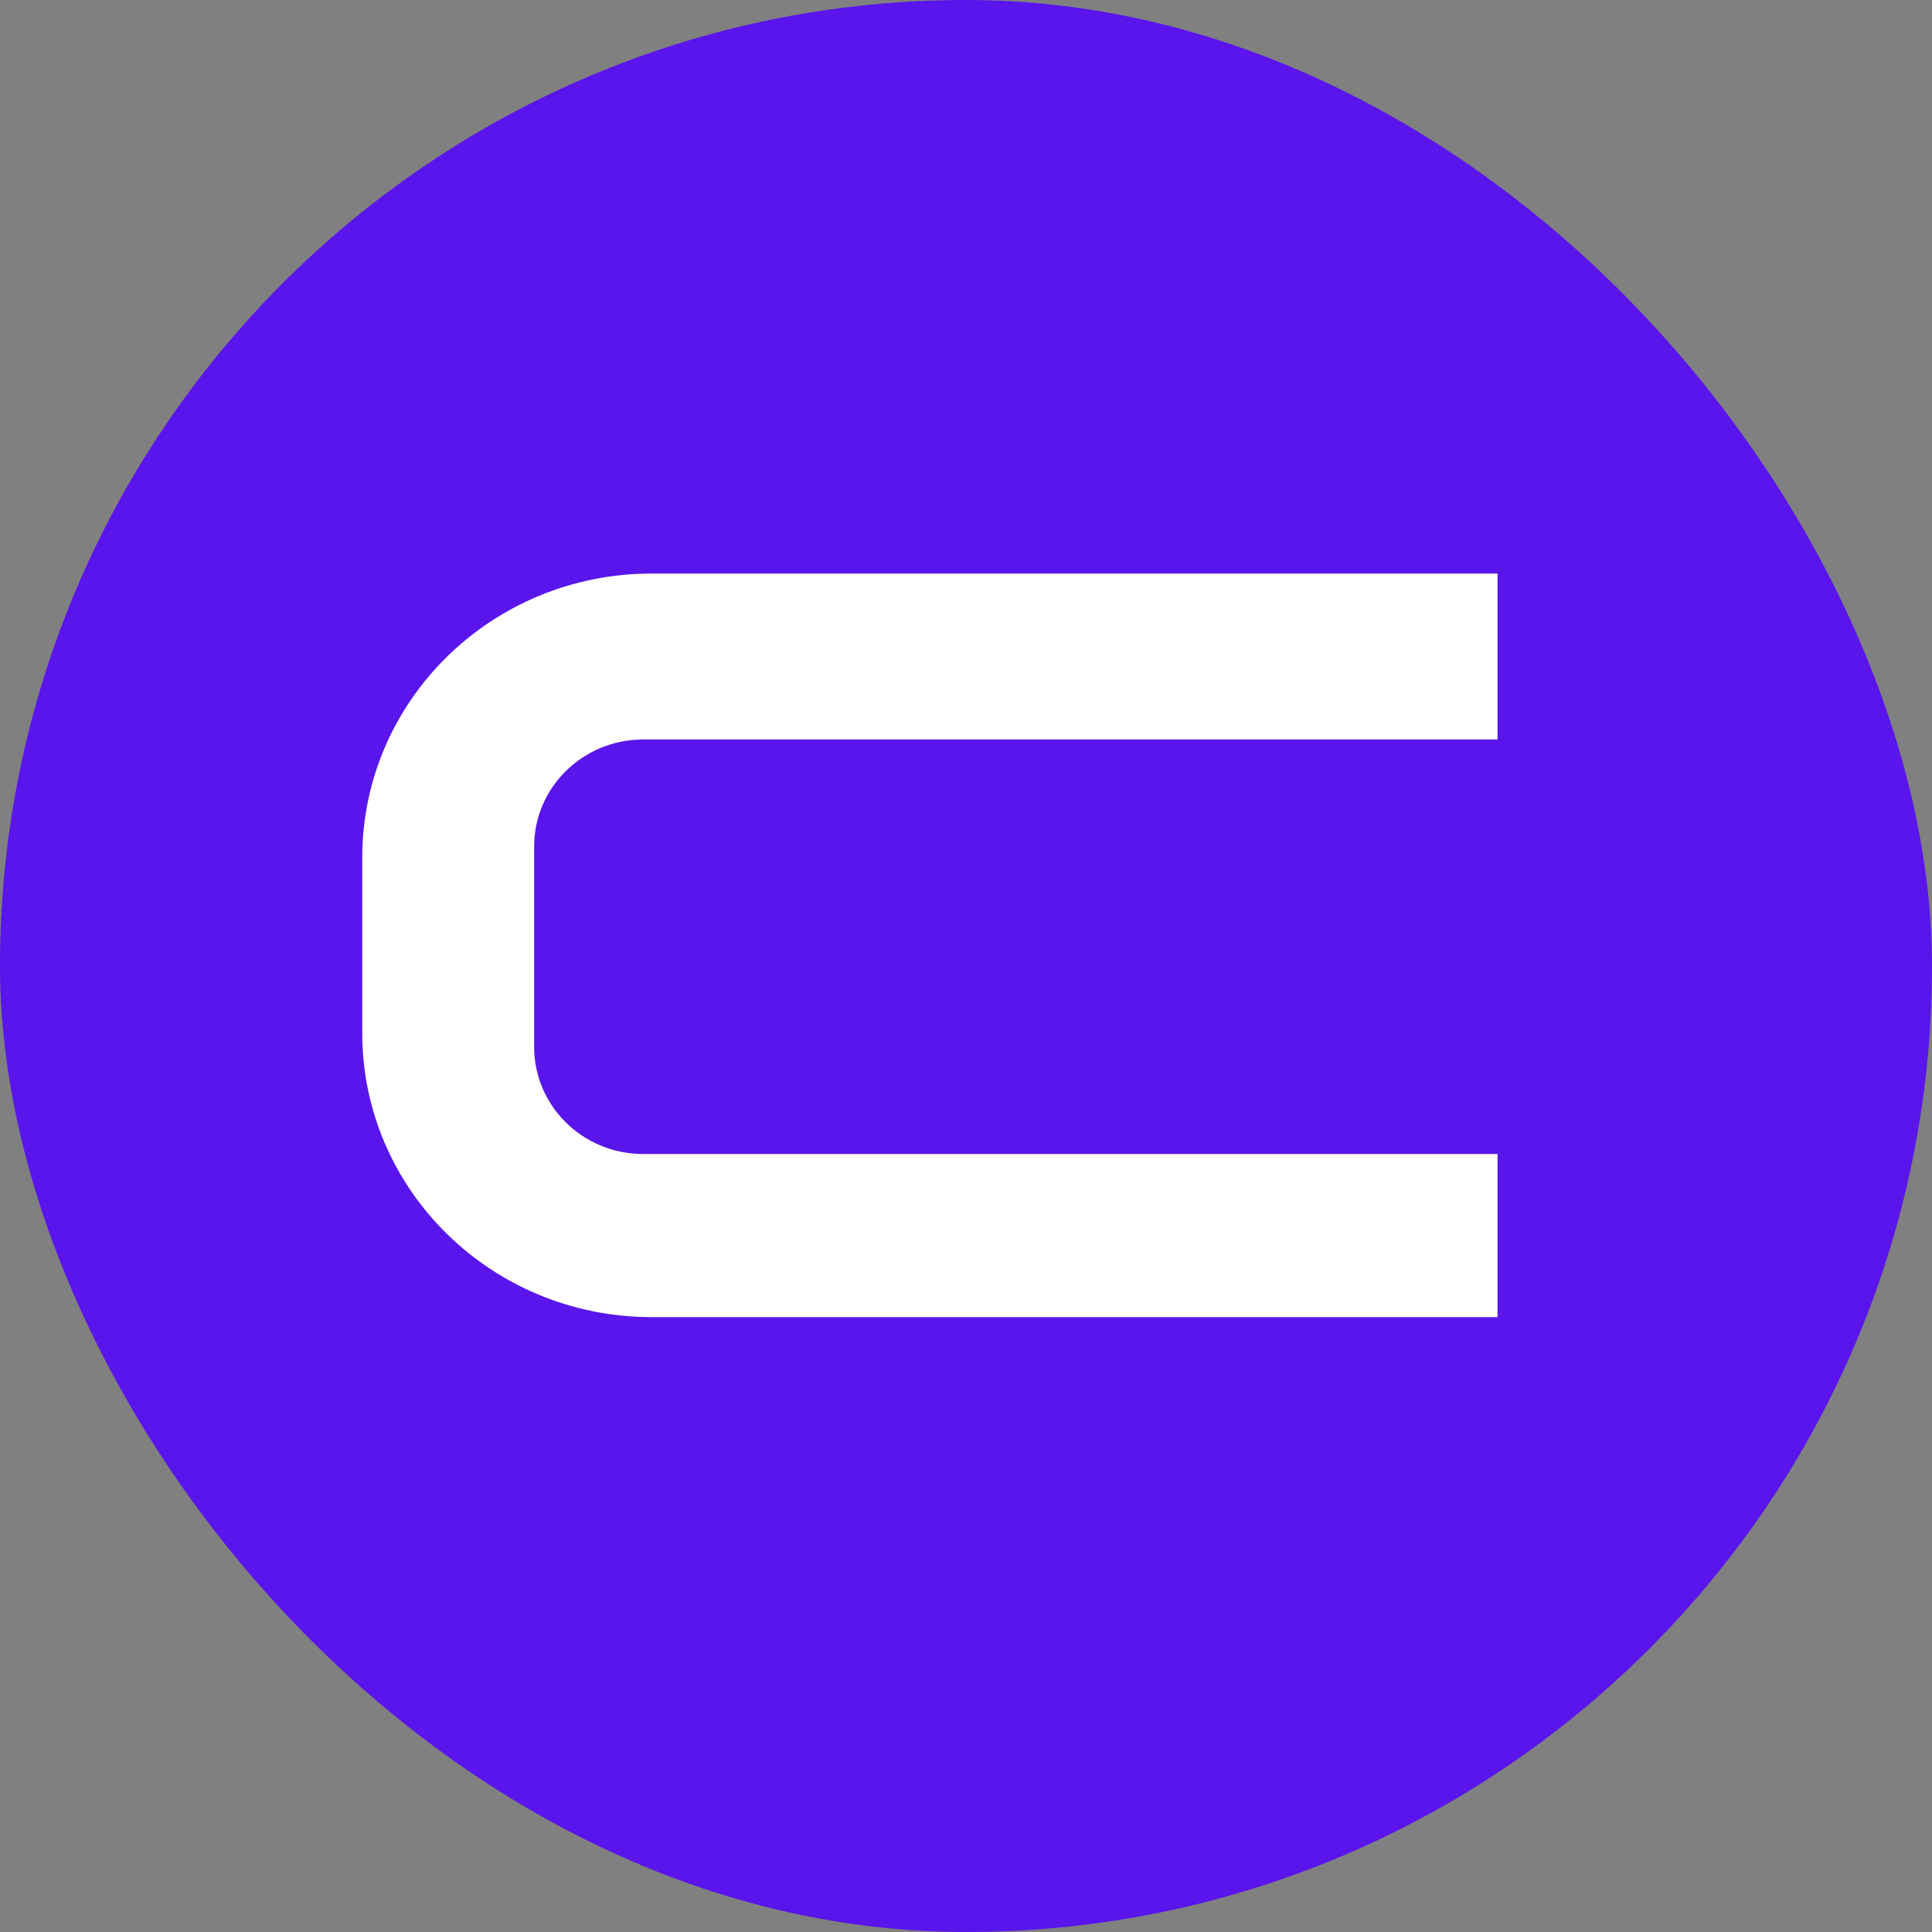 <svg width="64" height="64" viewBox="0 0 64 64" fill="none" xmlns="http://www.w3.org/2000/svg">
<rect x="0" y="0" width="64" height="64" fill="#808080" stroke="none"/>
<g clip-path="url(#clip0_646_637)">
<rect width="64" height="64" fill="#5915EC"/>
<g clip-path="url(#clip1_646_637)">
<path d="M125.736 27.868C125.736 22.971 121.691 19 116.702 19H88.513V43.631H94.228V24.329H116.89C118.842 24.329 120.423 25.881 120.423 27.798C120.423 29.715 118.842 31.267 116.89 31.267H100.941C99.292 31.267 98.512 34.044 99.919 34.89C101.327 35.736 114.732 43.628 114.732 43.628H125.242L115.397 36.733H116.706C121.694 36.733 125.739 32.762 125.739 27.865L125.736 27.868Z" fill="white"/>
<path d="M78.011 19H60.028C55.114 19 51.134 22.911 51.134 27.731V43.628H56.733V37.747H81.269V43.628H86.905V27.731C86.905 22.907 82.921 19 78.011 19ZM56.733 32.391V28.042C56.733 25.945 58.464 24.242 60.604 24.242H77.401C79.538 24.242 81.272 25.941 81.272 28.042V32.391H56.733Z" fill="white"/>
<path d="M127.188 19V34.672C127.188 39.62 131.274 43.631 136.314 43.631H157.458V38.248H136.61C134.572 38.248 132.923 36.626 132.923 34.629V19H127.188Z" fill="white"/>
<path d="M188.298 19.023H169.287C162.359 19.023 156.743 24.536 156.743 31.337C156.743 38.138 162.359 43.651 169.287 43.651H188.298C195.226 43.651 200.842 38.138 200.842 31.337C200.842 24.536 195.226 19.023 188.298 19.023ZM195.206 31.337C195.206 35.181 192.033 38.295 188.118 38.295H169.467C165.552 38.295 162.379 35.181 162.379 31.337C162.379 27.494 165.552 24.379 169.467 24.379H188.118C192.033 24.379 195.206 27.494 195.206 31.337Z" fill="white"/>
<path d="M49.608 19V24.496H21.306C19.313 24.496 17.694 26.082 17.694 28.042V34.682C17.694 36.639 19.31 38.228 21.306 38.228H49.608V43.631H21.582C16.29 43.631 12 39.419 12 34.224V28.41C12 23.212 16.29 19 21.582 19H49.608Z" fill="white"/>
<path d="M129.663 47.512V46.768H135.758V47.512H133.203V53.693H132.219V47.512H129.663Z" fill="white"/>
<path d="M139.715 51.57V48.499H140.652V53.693H139.715V52.814H139.652C139.509 53.078 139.287 53.302 138.985 53.487C138.683 53.67 138.302 53.761 137.842 53.761C137.461 53.761 137.123 53.69 136.826 53.548C136.53 53.404 136.297 53.187 136.128 52.899C135.959 52.608 135.874 52.241 135.874 51.8V48.499H136.81V51.745C136.81 52.124 136.935 52.426 137.183 52.652C137.435 52.877 137.755 52.99 138.144 52.99C138.377 52.99 138.613 52.939 138.854 52.838C139.097 52.736 139.301 52.581 139.465 52.371C139.632 52.161 139.715 51.894 139.715 51.57Z" fill="white"/>
<path d="M144.743 53.693V46.768H147.489C148.126 46.768 148.648 46.866 149.052 47.062C149.46 47.256 149.761 47.518 149.957 47.85C150.153 48.181 150.251 48.551 150.251 48.959C150.251 49.367 150.153 49.738 149.957 50.072C149.764 50.405 149.465 50.671 149.06 50.87C148.655 51.066 148.137 51.164 147.505 51.164H145.536V50.42H147.473C147.909 50.42 148.26 50.356 148.524 50.227C148.789 50.099 148.981 49.925 149.1 49.706C149.222 49.485 149.282 49.236 149.282 48.959C149.282 48.682 149.222 48.434 149.1 48.215C148.981 47.996 148.788 47.825 148.521 47.701C148.253 47.575 147.899 47.512 147.457 47.512H145.727V53.693H144.743Z" fill="white"/>
<path d="M151.262 53.693V48.499H152.167V49.284H152.23C152.341 49.027 152.542 48.818 152.833 48.658C153.124 48.498 153.452 48.418 153.818 48.418C153.886 48.418 153.972 48.419 154.075 48.421C154.179 48.423 154.257 48.427 154.31 48.431V49.243C154.278 49.236 154.205 49.226 154.091 49.213C153.98 49.197 153.863 49.189 153.738 49.189C153.442 49.189 153.177 49.242 152.945 49.348C152.714 49.452 152.532 49.596 152.397 49.781C152.265 49.963 152.199 50.172 152.199 50.406V53.693H151.262Z" fill="white"/>
<path d="M154.973 53.693V48.499H155.909V53.693H154.973ZM155.449 47.633C155.266 47.633 155.109 47.58 154.977 47.474C154.847 47.368 154.782 47.241 154.782 47.092C154.782 46.944 154.847 46.816 154.977 46.71C155.109 46.604 155.266 46.551 155.449 46.551C155.631 46.551 155.788 46.604 155.917 46.71C156.049 46.816 156.116 46.944 156.116 47.092C156.116 47.241 156.049 47.368 155.917 47.474C155.788 47.58 155.631 47.633 155.449 47.633Z" fill="white"/>
<path d="M157.178 53.693V48.499H158.082V49.311H158.162C158.289 49.033 158.494 48.818 158.777 48.665C159.06 48.509 159.4 48.431 159.797 48.431C160.199 48.431 160.533 48.509 160.801 48.665C161.07 48.818 161.281 49.033 161.431 49.311H161.495C161.651 49.042 161.885 48.829 162.197 48.672C162.51 48.511 162.884 48.431 163.32 48.431C163.865 48.431 164.311 48.577 164.658 48.868C165.004 49.156 165.178 49.606 165.178 50.217V53.693H164.241V50.217C164.241 49.834 164.118 49.56 163.872 49.395C163.626 49.231 163.336 49.148 163.003 49.148C162.574 49.148 162.242 49.259 162.007 49.48C161.771 49.698 161.654 49.976 161.654 50.312V53.693H160.701V50.136C160.701 49.84 160.589 49.603 160.364 49.422C160.139 49.24 159.85 49.148 159.495 49.148C159.252 49.148 159.024 49.203 158.812 49.314C158.603 49.425 158.434 49.578 158.305 49.774C158.178 49.968 158.114 50.192 158.114 50.447V53.693H157.178Z" fill="white"/>
<path d="M168.998 53.801C168.411 53.801 167.904 53.691 167.479 53.47C167.055 53.247 166.729 52.936 166.498 52.537C166.271 52.136 166.157 51.669 166.157 51.137C166.157 50.605 166.271 50.136 166.498 49.73C166.729 49.322 167.049 49.004 167.459 48.776C167.871 48.546 168.353 48.431 168.903 48.431C169.221 48.431 169.534 48.477 169.844 48.567C170.153 48.657 170.435 48.803 170.689 49.006C170.943 49.207 171.145 49.473 171.296 49.804C171.447 50.136 171.522 50.544 171.522 51.029V51.367H166.824V50.677H170.57C170.57 50.384 170.501 50.122 170.363 49.892C170.229 49.662 170.035 49.481 169.784 49.348C169.535 49.215 169.242 49.148 168.903 49.148C168.53 49.148 168.207 49.227 167.935 49.385C167.665 49.541 167.457 49.743 167.312 49.994C167.166 50.244 167.094 50.512 167.094 50.799V51.258C167.094 51.651 167.173 51.983 167.332 52.256C167.493 52.527 167.717 52.733 168.002 52.875C168.288 53.015 168.62 53.085 168.998 53.085C169.244 53.085 169.467 53.055 169.665 52.997C169.866 52.936 170.039 52.846 170.185 52.726C170.33 52.604 170.443 52.453 170.522 52.273L171.427 52.489C171.332 52.751 171.172 52.981 170.947 53.179C170.722 53.375 170.444 53.529 170.113 53.639C169.783 53.747 169.411 53.801 168.998 53.801Z" fill="white"/>
<path d="M172.5 53.693V48.499H173.405V49.284H173.468C173.579 49.027 173.78 48.818 174.071 48.658C174.362 48.498 174.69 48.418 175.055 48.418C175.124 48.418 175.21 48.419 175.313 48.421C175.416 48.423 175.494 48.427 175.547 48.431V49.243C175.516 49.236 175.443 49.226 175.329 49.213C175.218 49.197 175.1 49.189 174.976 49.189C174.68 49.189 174.415 49.242 174.182 49.348C173.952 49.452 173.77 49.596 173.635 49.781C173.502 49.963 173.436 50.172 173.436 50.406V53.693H172.5Z" fill="white"/>
<path d="M179.367 53.693H178.335L181.319 46.768H182.335L185.319 53.693H184.287L181.859 47.863H181.795L179.367 53.693ZM179.748 50.988H183.906V51.732H179.748V50.988Z" fill="white"/>
<path d="M189.852 51.57V48.499H190.789V53.693H189.852V52.814H189.789C189.646 53.078 189.424 53.302 189.122 53.487C188.82 53.67 188.44 53.761 187.979 53.761C187.598 53.761 187.26 53.69 186.963 53.548C186.667 53.404 186.434 53.187 186.265 52.899C186.096 52.608 186.011 52.241 186.011 51.8V48.499H186.947V51.745C186.947 52.124 187.072 52.426 187.32 52.652C187.572 52.877 187.892 52.99 188.281 52.99C188.514 52.99 188.75 52.939 188.991 52.838C189.234 52.736 189.438 52.581 189.602 52.371C189.769 52.161 189.852 51.894 189.852 51.57Z" fill="white"/>
<path d="M194.708 48.499V49.175H191.549V48.499H194.708ZM192.47 47.255H193.406V52.205C193.406 52.431 193.445 52.6 193.521 52.713C193.601 52.823 193.701 52.898 193.823 52.936C193.947 52.972 194.078 52.99 194.216 52.99C194.319 52.99 194.404 52.985 194.47 52.976C194.536 52.965 194.589 52.956 194.628 52.949L194.819 53.666C194.755 53.687 194.667 53.707 194.553 53.727C194.439 53.75 194.295 53.761 194.12 53.761C193.856 53.761 193.597 53.712 193.343 53.615C193.091 53.519 192.882 53.371 192.716 53.172C192.552 52.974 192.47 52.724 192.47 52.422V47.255Z" fill="white"/>
<path d="M198.08 53.801C197.53 53.801 197.047 53.69 196.632 53.467C196.219 53.243 195.896 52.931 195.664 52.53C195.433 52.129 195.318 51.66 195.318 51.123C195.318 50.582 195.433 50.11 195.664 49.706C195.896 49.303 196.219 48.989 196.632 48.766C197.047 48.543 197.53 48.431 198.08 48.431C198.63 48.431 199.112 48.543 199.525 48.766C199.94 48.989 200.263 49.303 200.493 49.706C200.726 50.11 200.842 50.582 200.842 51.123C200.842 51.66 200.726 52.129 200.493 52.53C200.263 52.931 199.94 53.243 199.525 53.467C199.112 53.69 198.63 53.801 198.08 53.801ZM198.08 53.085C198.498 53.085 198.842 52.993 199.112 52.811C199.382 52.628 199.582 52.388 199.711 52.09C199.841 51.793 199.906 51.47 199.906 51.123C199.906 50.776 199.841 50.453 199.711 50.153C199.582 49.853 199.382 49.611 199.112 49.426C198.842 49.241 198.498 49.148 198.08 49.148C197.662 49.148 197.318 49.241 197.048 49.426C196.779 49.611 196.579 49.853 196.449 50.153C196.32 50.453 196.255 50.776 196.255 51.123C196.255 51.47 196.32 51.793 196.449 52.09C196.579 52.388 196.779 52.628 197.048 52.811C197.318 52.993 197.662 53.085 198.08 53.085Z" fill="white"/>
</g>
</g>
<defs>
<clipPath id="clip0_646_637">
<rect width="64" height="64" rx="32" fill="white"/>
</clipPath>
<clipPath id="clip1_646_637">
<rect width="39" height="25" fill="white" transform="translate(12 19)"/>
</clipPath>
</defs>
</svg>
